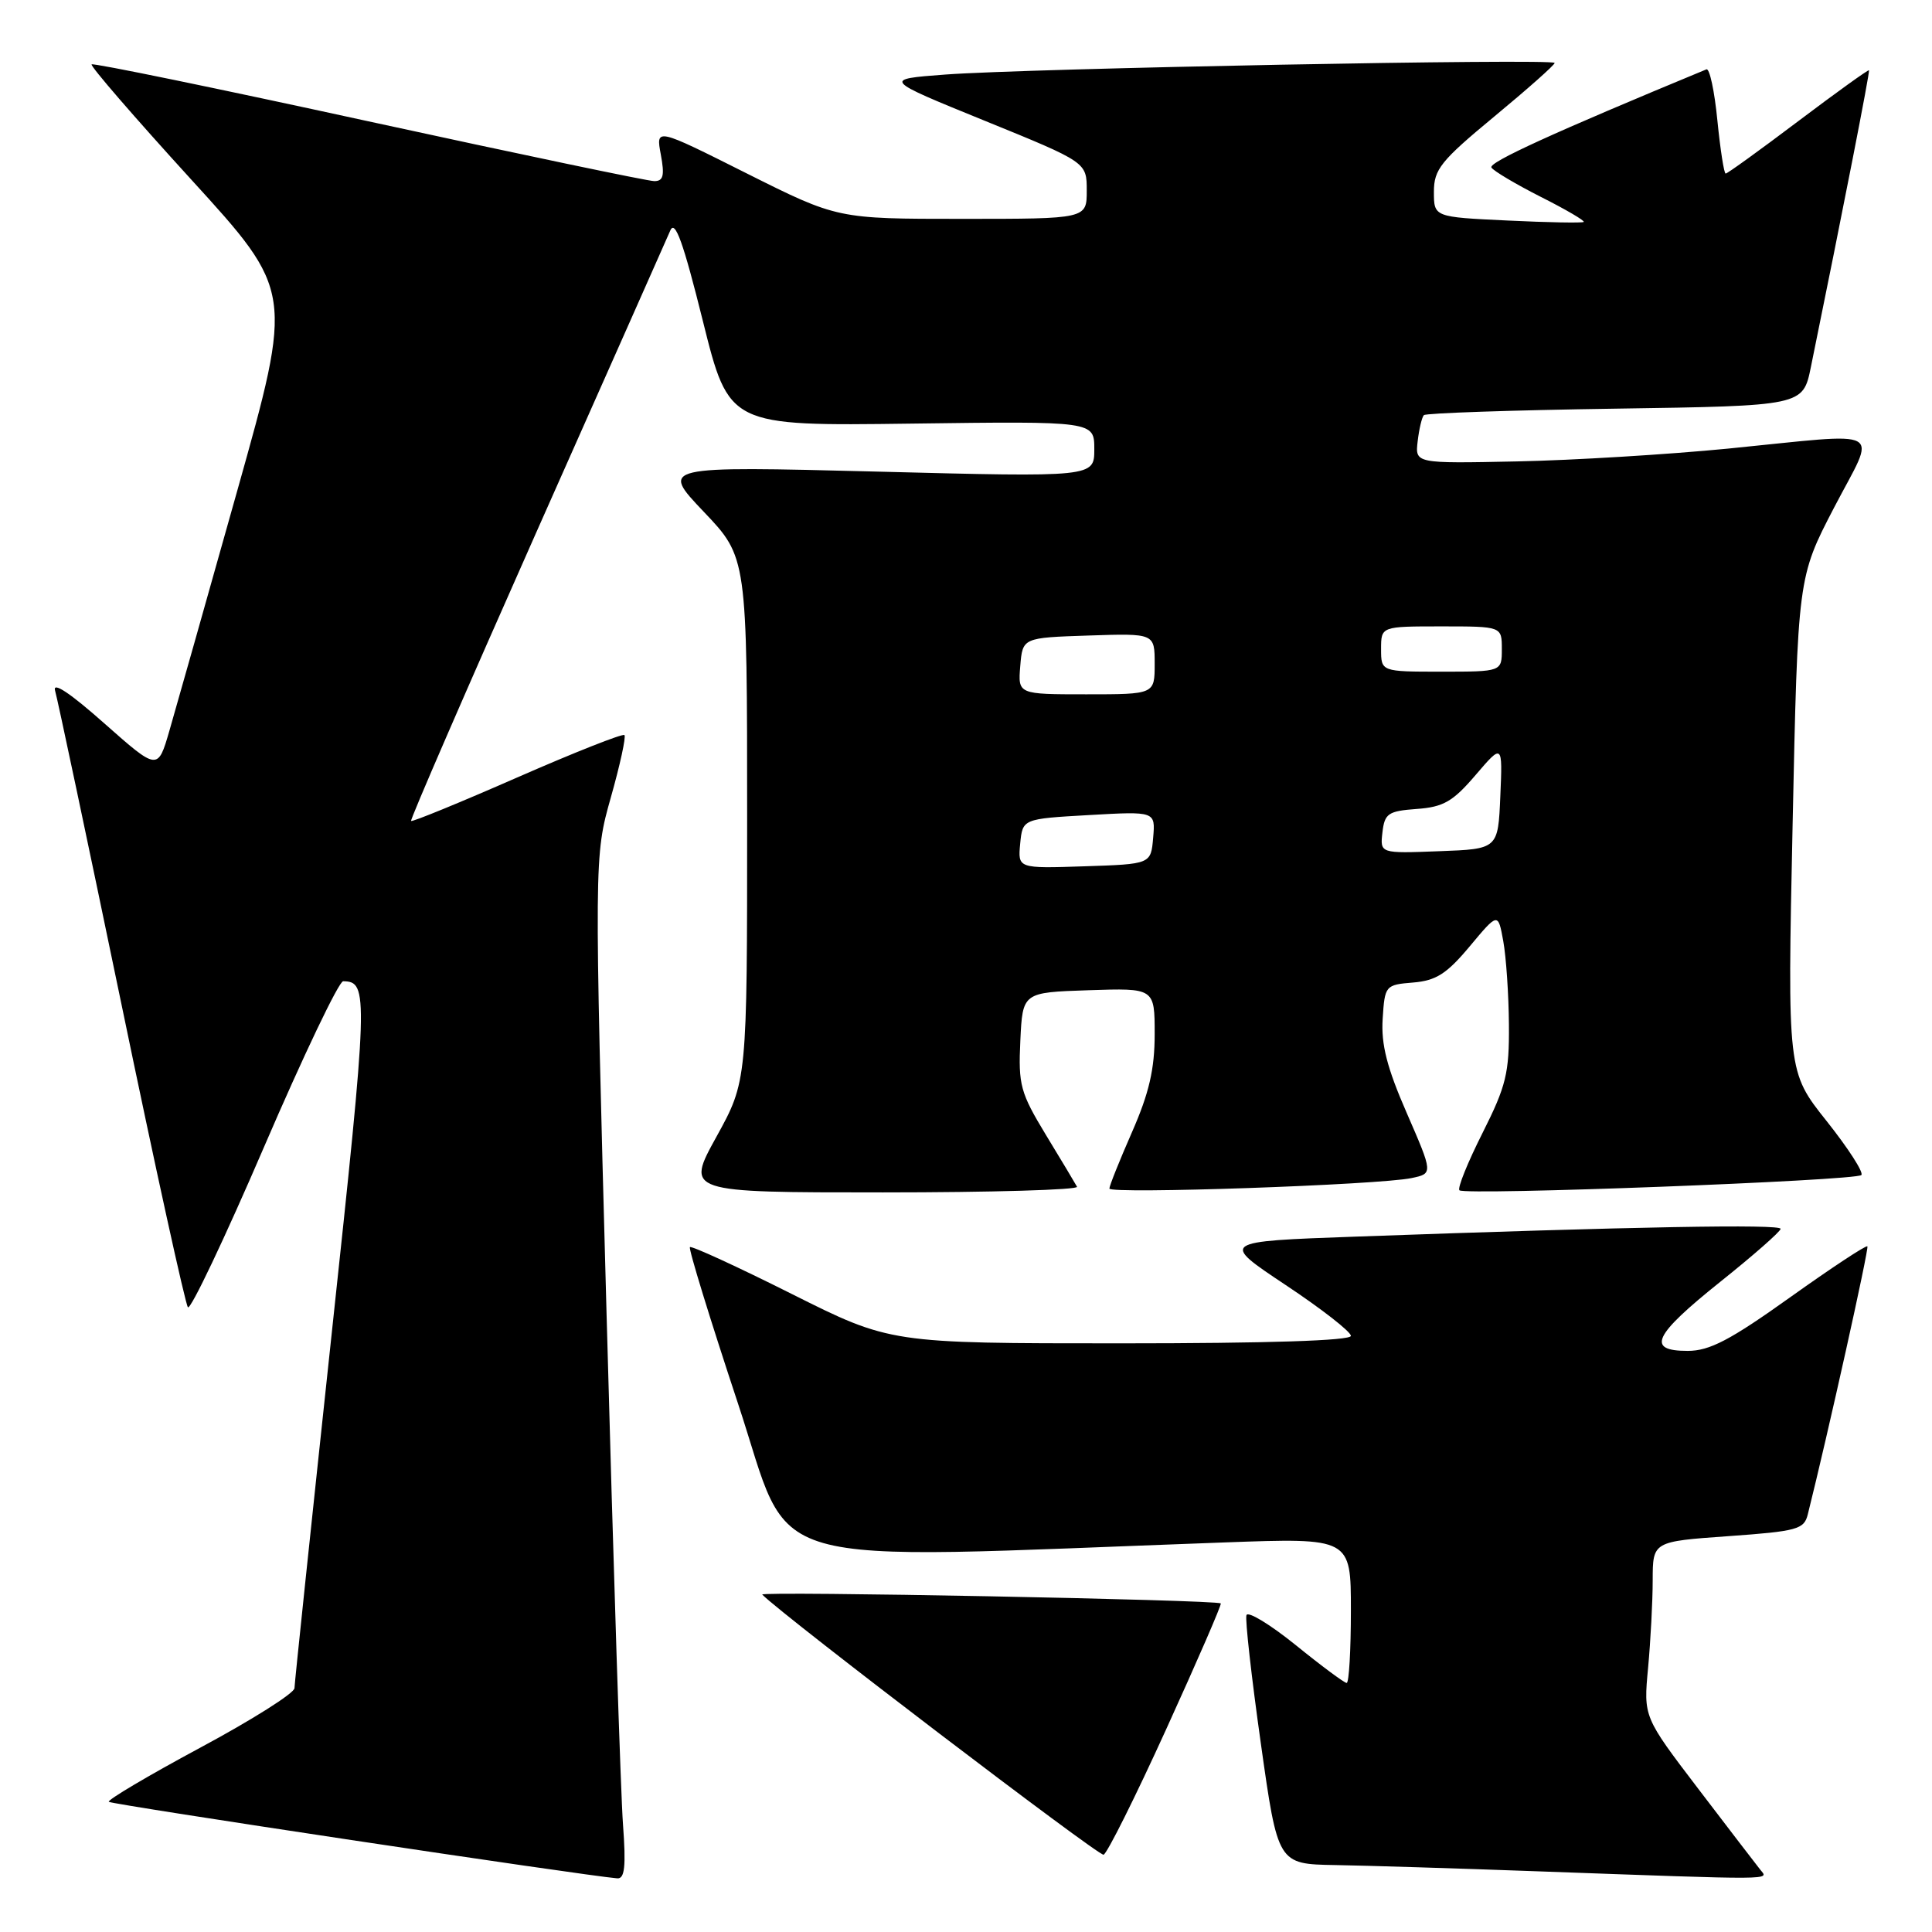 <?xml version="1.0" encoding="UTF-8" standalone="no"?>
<!DOCTYPE svg PUBLIC "-//W3C//DTD SVG 1.1//EN" "http://www.w3.org/Graphics/SVG/1.1/DTD/svg11.dtd" >
<svg xmlns="http://www.w3.org/2000/svg" xmlns:xlink="http://www.w3.org/1999/xlink" version="1.1" viewBox="0 0 256 256">
 <g >
 <path fill="currentColor"
d=" M 82.55 241.75 C 82.25 237.76 81.27 207.28 80.37 174.00 C 78.73 113.50 78.73 113.50 80.94 105.66 C 82.16 101.35 82.97 97.63 82.74 97.40 C 82.51 97.17 76.11 99.70 68.53 103.02 C 60.94 106.35 54.61 108.94 54.47 108.78 C 54.32 108.63 61.80 91.40 71.08 70.50 C 80.37 49.60 88.35 31.62 88.82 30.54 C 89.45 29.08 90.53 32.08 93.13 42.52 C 96.60 56.45 96.60 56.45 120.80 56.13 C 145.00 55.81 145.00 55.81 145.00 59.52 C 145.00 63.23 145.00 63.23 116.25 62.49 C 87.50 61.76 87.50 61.76 93.25 67.81 C 99.00 73.85 99.00 73.85 99.00 108.55 C 99.00 143.25 99.00 143.25 94.93 150.63 C 90.86 158.00 90.86 158.00 116.99 158.00 C 131.36 158.00 142.94 157.66 142.71 157.25 C 142.49 156.84 140.64 153.75 138.60 150.40 C 135.20 144.79 134.92 143.77 135.20 137.90 C 135.50 131.50 135.50 131.50 144.25 131.21 C 153.00 130.92 153.00 130.92 153.00 137.04 C 153.00 141.66 152.26 144.85 150.00 150.00 C 148.35 153.76 147.00 157.13 147.00 157.49 C 147.00 158.25 182.76 157.01 187.04 156.10 C 189.89 155.50 189.89 155.50 186.41 147.50 C 183.78 141.48 182.99 138.39 183.21 135.00 C 183.49 130.58 183.57 130.49 187.25 130.19 C 190.29 129.94 191.71 129.03 194.75 125.39 C 198.50 120.90 198.50 120.90 199.19 124.70 C 199.57 126.79 199.91 131.77 199.94 135.77 C 199.99 142.19 199.58 143.89 196.44 150.13 C 194.48 154.02 193.10 157.43 193.38 157.72 C 194.08 158.42 245.88 156.45 246.64 155.70 C 246.97 155.36 244.90 152.15 242.04 148.55 C 236.84 142.02 236.84 142.02 237.53 109.26 C 238.22 76.50 238.22 76.50 243.03 67.25 C 248.67 56.43 250.30 57.33 229.00 59.44 C 221.03 60.22 208.43 60.99 201.00 61.14 C 187.50 61.42 187.50 61.42 187.85 58.46 C 188.04 56.83 188.41 55.28 188.67 55.01 C 188.93 54.74 200.34 54.35 214.03 54.15 C 238.90 53.78 238.90 53.78 239.95 48.64 C 244.22 27.74 247.80 9.47 247.65 9.31 C 247.55 9.21 243.32 12.25 238.27 16.06 C 233.21 19.88 228.89 23.00 228.66 23.00 C 228.44 23.00 227.95 19.82 227.56 15.94 C 227.18 12.06 226.53 9.02 226.11 9.19 C 205.84 17.58 197.20 21.52 197.62 22.20 C 197.91 22.66 200.86 24.41 204.17 26.09 C 207.49 27.76 210.04 29.26 209.85 29.41 C 209.66 29.56 205.11 29.48 199.75 29.22 C 190.00 28.76 190.00 28.76 190.00 25.41 C 190.00 22.44 190.91 21.31 198.00 15.44 C 202.40 11.80 206.00 8.61 206.00 8.34 C 206.00 7.73 136.17 9.06 125.23 9.88 C 116.97 10.50 116.97 10.50 130.48 16.00 C 144.00 21.50 144.00 21.50 144.00 25.25 C 144.00 29.00 144.00 29.00 127.48 29.00 C 110.97 29.00 110.97 29.00 98.93 22.97 C 86.90 16.93 86.90 16.93 87.56 20.47 C 88.08 23.26 87.90 24.00 86.70 24.00 C 85.86 24.00 68.83 20.43 48.84 16.08 C 28.86 11.72 12.35 8.32 12.14 8.53 C 11.93 8.74 17.86 15.59 25.31 23.76 C 38.86 38.61 38.86 38.61 31.43 65.05 C 27.34 79.60 23.30 93.89 22.45 96.81 C 20.91 102.12 20.91 102.12 13.81 95.84 C 9.29 91.83 6.93 90.26 7.30 91.52 C 7.62 92.61 11.57 111.28 16.08 133.00 C 20.58 154.72 24.56 172.82 24.90 173.22 C 25.25 173.61 29.79 164.05 34.99 151.97 C 40.19 139.89 44.91 130.01 45.47 130.02 C 48.85 130.07 48.81 131.48 43.92 177.00 C 41.24 202.03 39.03 223.04 39.02 223.69 C 39.01 224.35 33.37 227.91 26.49 231.60 C 19.61 235.30 14.18 238.52 14.42 238.75 C 14.77 239.11 77.27 248.51 81.79 248.89 C 82.78 248.97 82.96 247.32 82.55 241.75 Z  M 233.25 247.75 C 232.70 247.06 228.99 242.22 225.01 237.00 C 217.77 227.50 217.77 227.50 218.38 221.00 C 218.71 217.43 218.99 212.20 218.99 209.38 C 219.00 204.26 219.00 204.26 229.00 203.55 C 238.14 202.90 239.05 202.65 239.54 200.67 C 242.19 190.10 247.67 165.43 247.44 165.15 C 247.27 164.96 242.67 168.00 237.20 171.90 C 229.26 177.57 226.53 179.00 223.63 179.00 C 218.10 179.00 219.06 176.96 227.94 169.85 C 232.31 166.36 235.91 163.20 235.94 162.83 C 236.00 162.18 216.55 162.53 179.59 163.86 C 161.69 164.50 161.69 164.50 170.34 170.26 C 175.10 173.42 179.00 176.46 179.00 177.01 C 179.00 177.64 168.03 178.00 148.49 178.00 C 117.97 178.00 117.97 178.00 104.88 171.44 C 97.68 167.83 91.62 165.05 91.42 165.25 C 91.21 165.45 94.07 174.75 97.77 185.92 C 105.25 208.46 98.98 206.67 162.25 204.38 C 179.00 203.77 179.00 203.77 179.00 213.39 C 179.00 218.67 178.75 223.00 178.44 223.00 C 178.14 223.00 175.10 220.75 171.70 217.99 C 168.29 215.24 165.35 213.45 165.16 214.02 C 164.97 214.59 165.83 222.25 167.07 231.03 C 169.32 247.00 169.32 247.00 176.91 247.13 C 181.08 247.20 193.05 247.57 203.50 247.95 C 235.86 249.12 234.35 249.13 233.25 247.75 Z  M 154.55 229.08 C 158.66 220.06 161.90 212.59 161.76 212.46 C 161.21 211.98 100.53 210.81 101.00 211.29 C 103.92 214.22 145.58 245.97 146.23 245.76 C 146.70 245.60 150.45 238.09 154.55 229.08 Z  M 135.18 111.79 C 135.50 108.50 135.50 108.50 144.30 108.00 C 153.10 107.50 153.10 107.50 152.80 111.00 C 152.50 114.50 152.50 114.50 143.68 114.79 C 134.87 115.08 134.87 115.08 135.18 111.79 Z  M 183.18 110.29 C 183.47 107.79 183.93 107.47 187.72 107.19 C 191.26 106.94 192.52 106.21 195.52 102.70 C 199.10 98.52 199.10 98.52 198.80 105.51 C 198.50 112.50 198.50 112.50 190.68 112.79 C 182.86 113.09 182.86 113.09 183.18 110.29 Z  M 135.19 88.25 C 135.50 84.50 135.50 84.50 144.25 84.21 C 153.00 83.92 153.00 83.92 153.00 87.96 C 153.00 92.00 153.00 92.00 143.94 92.00 C 134.88 92.00 134.88 92.00 135.19 88.25 Z  M 183.00 86.00 C 183.00 83.00 183.00 83.00 191.00 83.00 C 199.00 83.00 199.00 83.00 199.00 86.00 C 199.00 89.00 199.00 89.00 191.00 89.00 C 183.00 89.00 183.00 89.00 183.00 86.00 Z "/>
</g>
</svg>